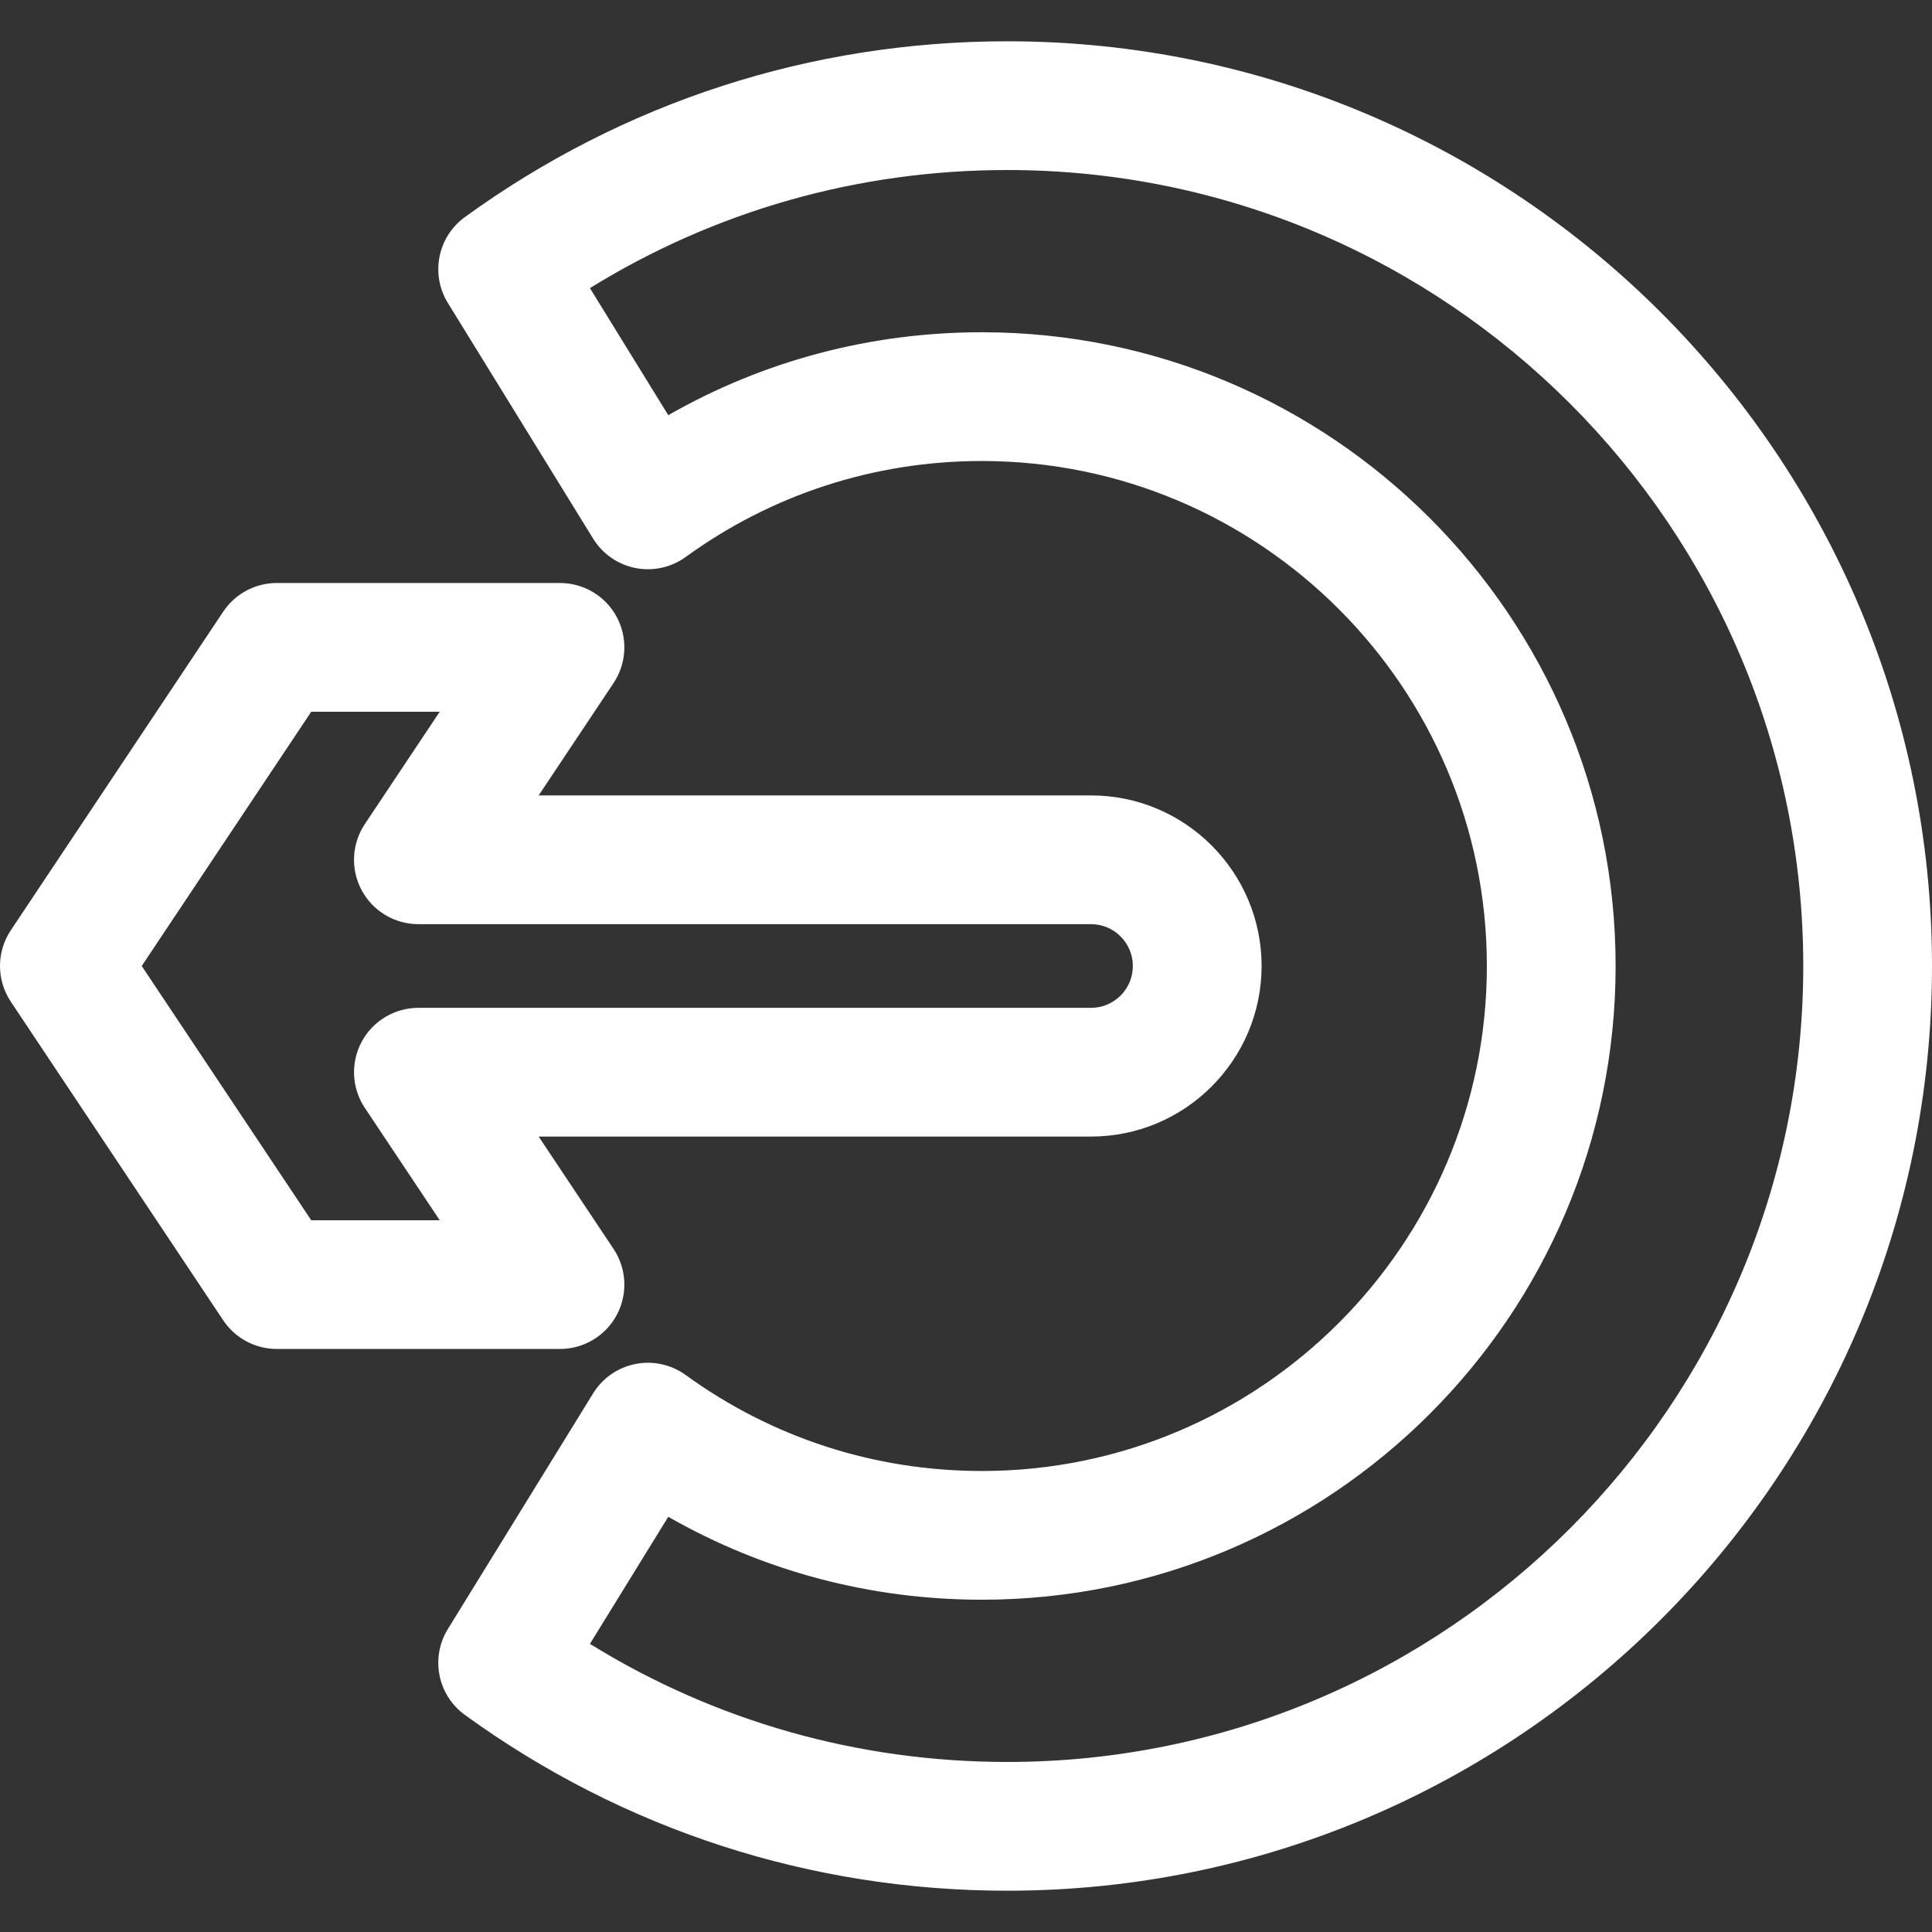 <?xml version="1.0" encoding="iso-8859-1"?>
<!-- Generator: Adobe Illustrator 19.0.0, SVG Export Plug-In . SVG Version: 6.00 Build 0)  -->
<svg version="1.1" id="Layer_1" xmlns="http://www.w3.org/2000/svg" xmlns:xlink="http://www.w3.org/1999/xlink" x="0px" y="0px"
	 viewBox="0 0 297 297" style="enable-background:new 0 0 297 297;fill: #FFFFFF" xml:space="preserve">
<rect x="0" y="0" width="297" height="297" fill="#333333" stroke="none"/>
<g>
	<g>
		<g>
			<path d="M154.848,6.347c-30.18,0-59.013,9.345-83.385,27.026c-4.19,3.04-5.329,8.795-2.613,13.202l22.33,36.228
				c1.445,2.344,3.8,3.98,6.502,4.515c2.7,0.534,5.502-0.08,7.731-1.697c13.303-9.65,29.046-14.752,45.528-14.752
				c42.806,0,77.631,34.825,77.631,77.631c0,42.806-34.825,77.631-77.631,77.631c-16.482,0-32.225-5.101-45.528-14.752
				c-2.228-1.617-5.029-2.233-7.731-1.697c-2.702,0.534-5.058,2.17-6.502,4.515l-22.33,36.228
				c-2.716,4.406-1.577,10.162,2.613,13.202c24.372,17.68,53.206,27.026,83.385,27.026C233.231,290.651,297,226.882,297,148.499
				S233.231,6.347,154.848,6.347z M154.848,270.861c-22.901,0-44.901-6.25-64.159-18.154l12.041-19.535
				c14.635,8.367,31.108,12.747,48.212,12.747c53.718,0,97.421-43.703,97.421-97.421s-43.703-97.421-97.421-97.421
				c-17.104,0-33.577,4.38-48.212,12.747L90.689,44.291c19.257-11.904,41.257-18.154,64.159-18.154
				c67.47,0,122.362,54.892,122.362,122.362C277.21,215.969,222.318,270.861,154.848,270.861z"/>
			<path d="M94.81,202.148c1.722-3.218,1.534-7.122-0.491-10.158l-11.513-17.27h84.913c14.459,0,26.222-11.763,26.222-26.222
				c0-14.459-11.763-26.222-26.222-26.222H82.806l11.513-17.27c2.024-3.036,2.213-6.94,0.491-10.158
				c-1.722-3.217-5.075-5.226-8.724-5.226H42.548c-3.309,0-6.398,1.653-8.233,4.406l-32.653,48.98
				c-2.216,3.323-2.216,7.654,0,10.977l32.653,48.98c1.835,2.753,4.924,4.406,8.233,4.406h43.538
				C89.735,207.374,93.088,205.365,94.81,202.148z M47.843,187.586v-0.002l-26.056-39.085l26.056-39.085h19.753l-11.513,17.27
				c-2.024,3.036-2.213,6.94-0.491,10.158c1.722,3.217,5.075,5.226,8.724,5.226h103.402c3.546,0,6.432,2.885,6.432,6.432
				c0,3.547-2.885,6.432-6.432,6.432H64.317c-3.649,0-7.002,2.009-8.724,5.226c-1.722,3.218-1.534,7.122,0.491,10.158l11.513,17.27
				H47.843z"/>
		</g>
	</g>
</g>
<g>
</g>
<g>
</g>
<g>
</g>
<g>
</g>
<g>
</g>
<g>
</g>
<g>
</g>
<g>
</g>
<g>
</g>
<g>
</g>
<g>
</g>
<g>
</g>
<g>
</g>
<g>
</g>
<g>
</g>
</svg>
